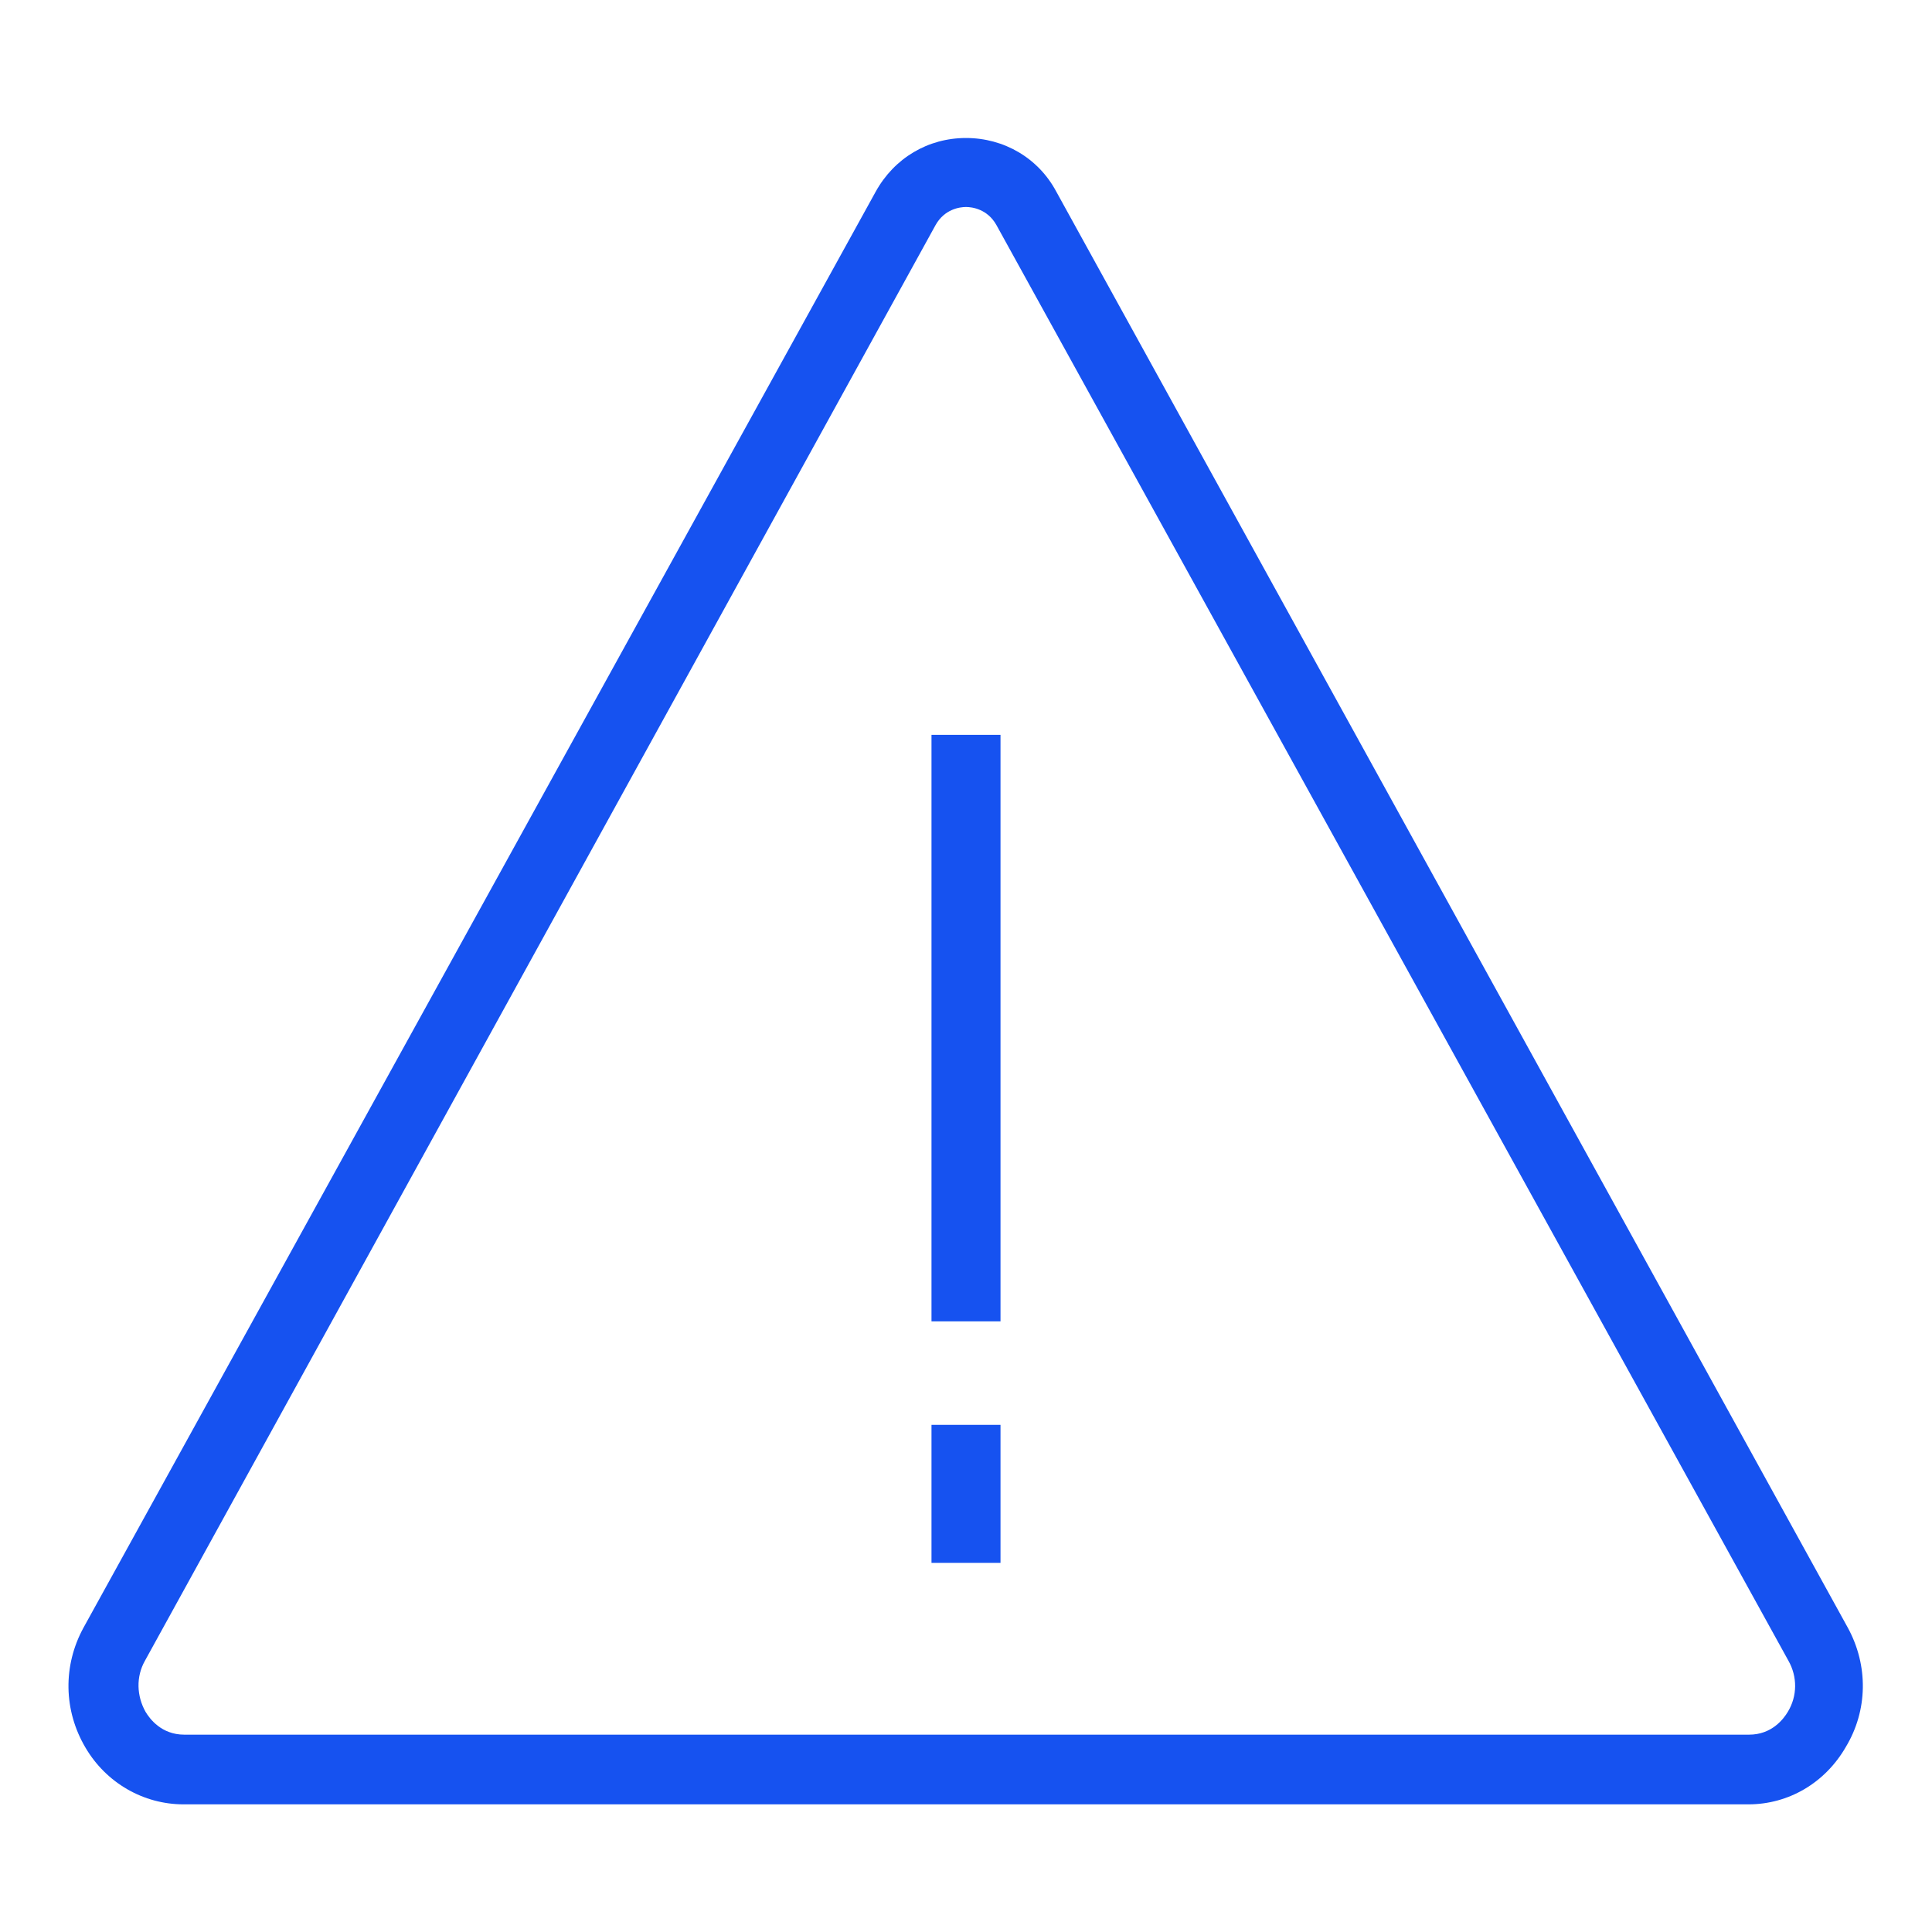 <svg width="28" height="28" viewBox="0 0 28 28" fill="none" xmlns="http://www.w3.org/2000/svg">
<path d="M25.34 26.15H2.66C2.08 26.15 1.54 25.84 1.24 25.33C0.92 24.79 0.91 24.14 1.21 23.59L12.69 2.78C12.96 2.29 13.45 2 14 2C14.55 2 15.05 2.29 15.31 2.78L26.78 23.59C27.08 24.14 27.07 24.79 26.75 25.32C26.45 25.84 25.92 26.15 25.34 26.15ZM14 3C13.91 3 13.69 3.03 13.56 3.26L2.1 24.07C1.97 24.3 1.98 24.58 2.11 24.81C2.17 24.91 2.34 25.14 2.67 25.14H25.35C25.68 25.14 25.85 24.91 25.91 24.81C26.05 24.58 26.05 24.3 25.92 24.07L14.44 3.26C14.31 3.03 14.09 3 14 3Z" fill="#1652F0"/>
<path d="M14.5 20.65H13.5V22.65H14.5V20.65Z" fill="#1652F0"/>
<path d="M14.5 10.65H13.5V19.15H14.5V10.65Z" fill="#1652F0"/>
</svg>
